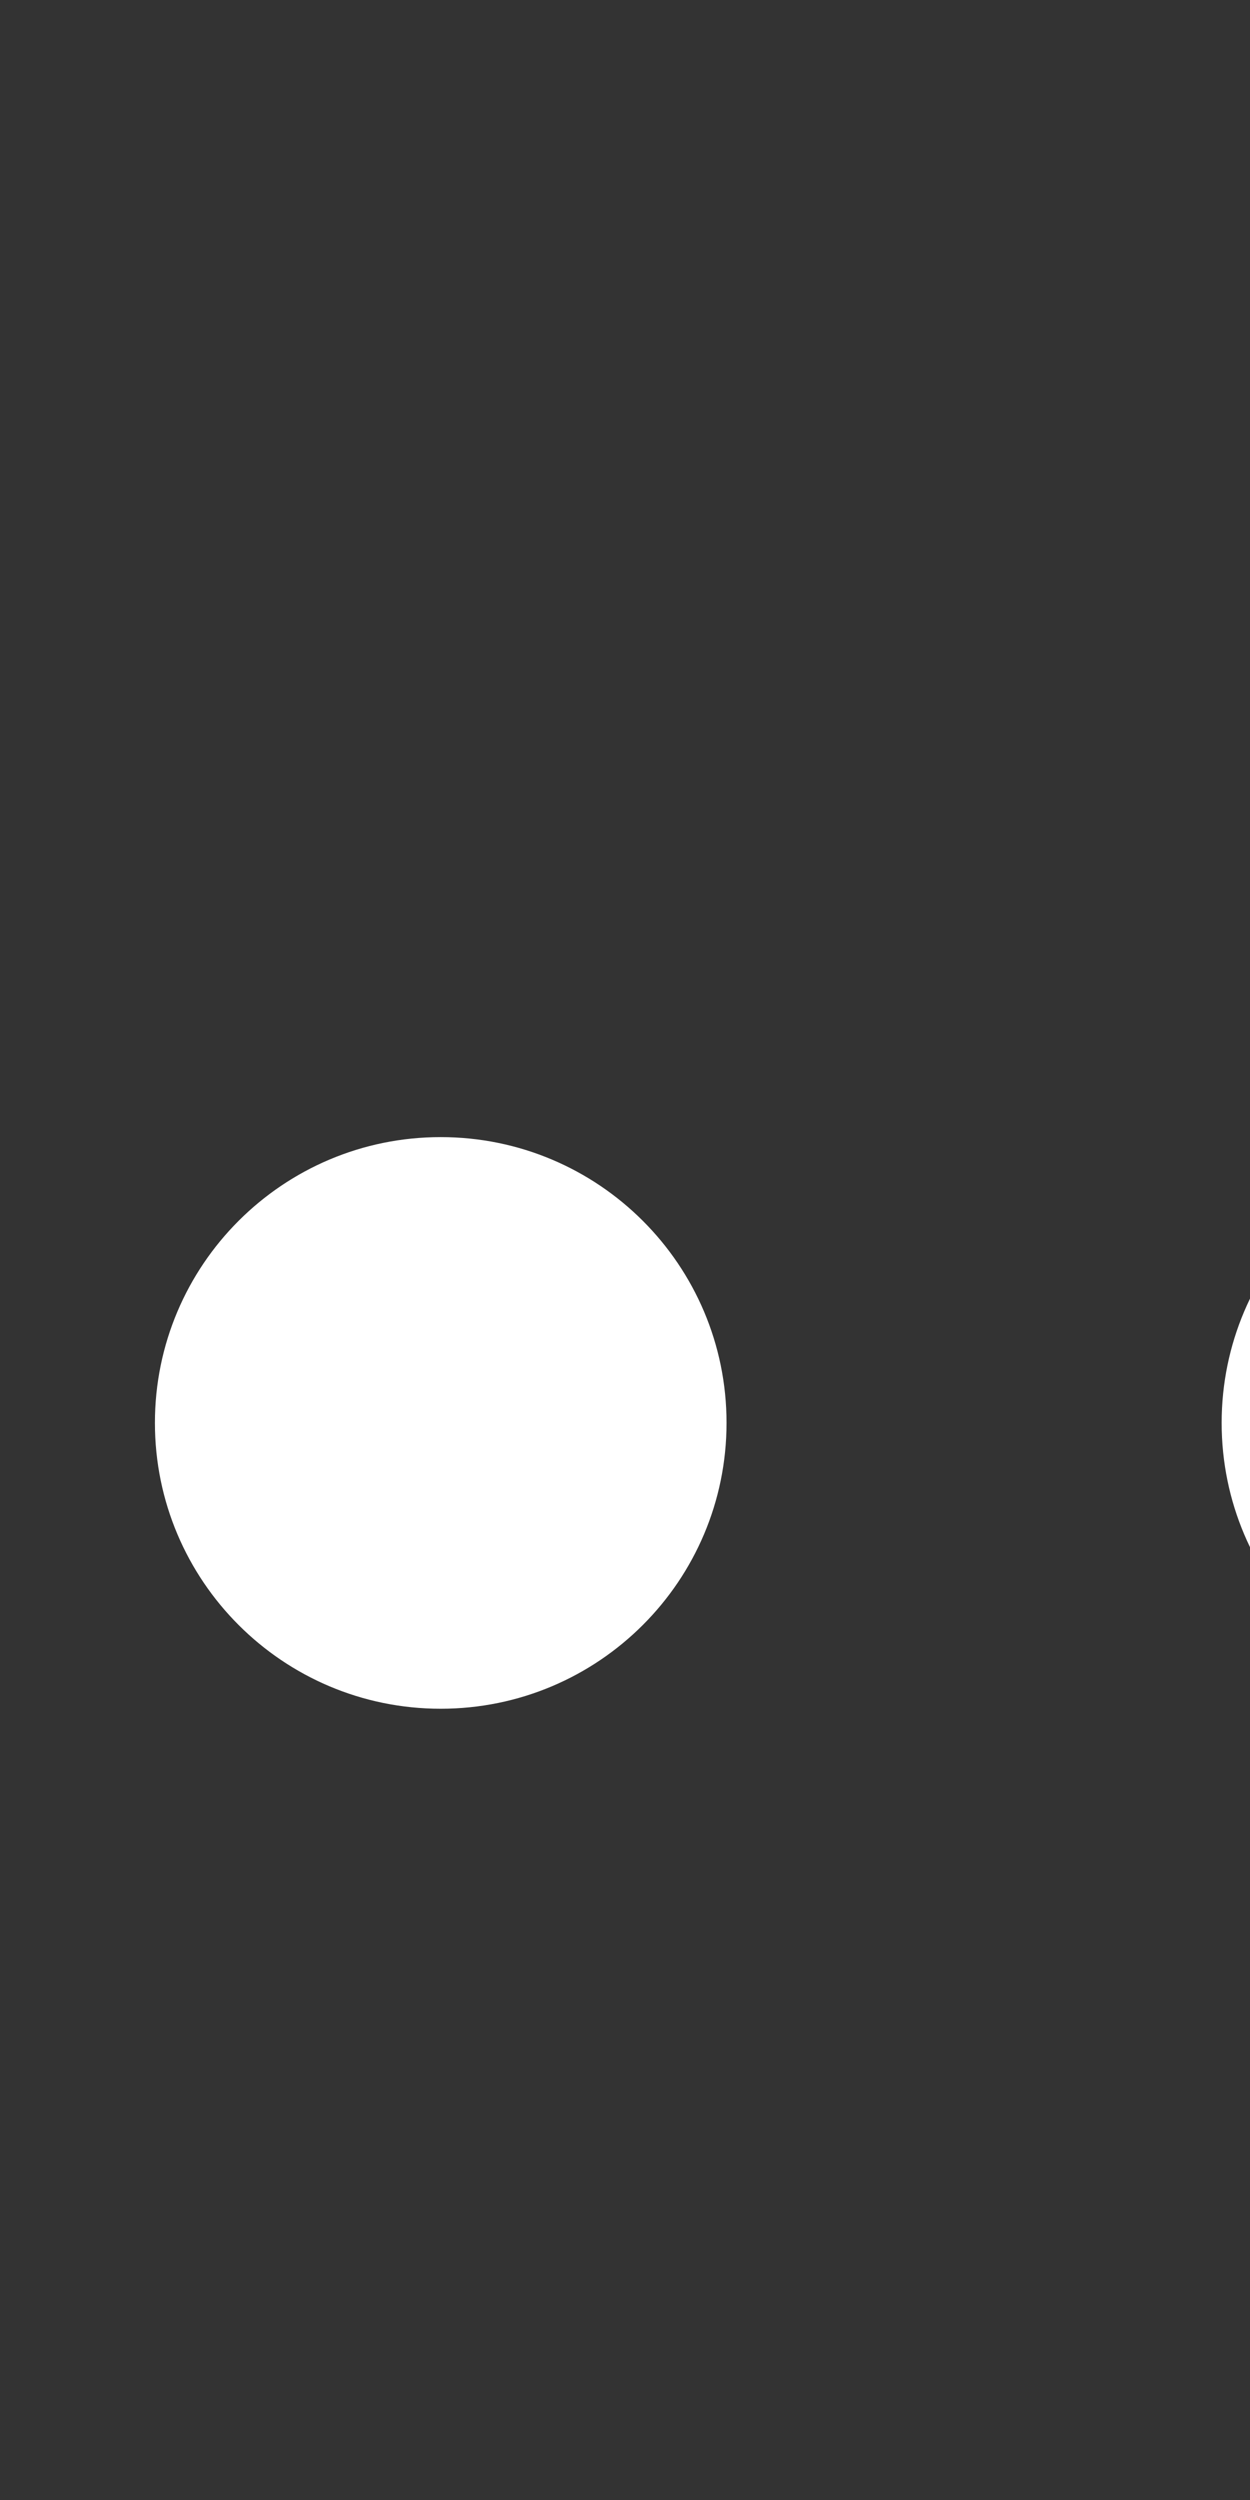 <?xml version="1.0" encoding="utf-8"?>
<!-- Generator: Adobe Illustrator 16.0.0, SVG Export Plug-In . SVG Version: 6.00 Build 0)  -->
<!DOCTYPE svg PUBLIC "-//W3C//DTD SVG 1.1//EN" "http://www.w3.org/Graphics/SVG/1.1/DTD/svg11.dtd">
<svg version="1.1" id="Layer_1" xmlns="http://www.w3.org/2000/svg" xmlns:xlink="http://www.w3.org/1999/xlink" x="0px" y="0px"
	 width="100px" height="200px" viewBox="0 0 100 200" enable-background="new 0 0 100 200" xml:space="preserve">
<rect x="0" y="0" width="100" height="200" fill="#333333" stroke="none"/>
<g>
	<path fill="#FFFFFF" d="M35.254-33.167c81.061,0,147.006,65.945,147.006,146.997c0,81.059-65.945,147.004-147.006,147.004
		c-81.05,0-146.996-65.945-146.996-147.004C-111.742,32.779-45.796-33.167,35.254-33.167 M35.254-49.5
		c-90.205,0-163.329,73.123-163.329,163.33c0,90.213,73.124,163.336,163.329,163.336c90.215,0,163.338-73.123,163.338-163.336
		C198.592,23.624,125.469-49.5,35.254-49.5L35.254-49.5z"/>
	<path fill="#FFFFFF" d="M-27.215,113.83c0,12.631-10.238,22.869-22.87,22.869c-12.622,0-22.861-10.238-22.861-22.869
		c0-12.623,10.239-22.861,22.861-22.861C-37.454,90.969-27.215,101.207-27.215,113.83z"/>
	<path fill="#FFFFFF" d="M97.732,113.83c0,12.631,10.238,22.869,22.869,22.869c12.623,0,22.861-10.238,22.861-22.869
		c0-12.623-10.238-22.861-22.861-22.861C107.971,90.969,97.732,101.207,97.732,113.83z"/>
	<path fill="#FFFFFF" d="M12.394,113.83c0,12.631,10.238,22.869,22.86,22.869c12.631,0,22.869-10.238,22.869-22.869
		c0-12.623-10.238-22.861-22.869-22.861C22.632,90.969,12.394,101.207,12.394,113.83z"/>
</g>
</svg>
